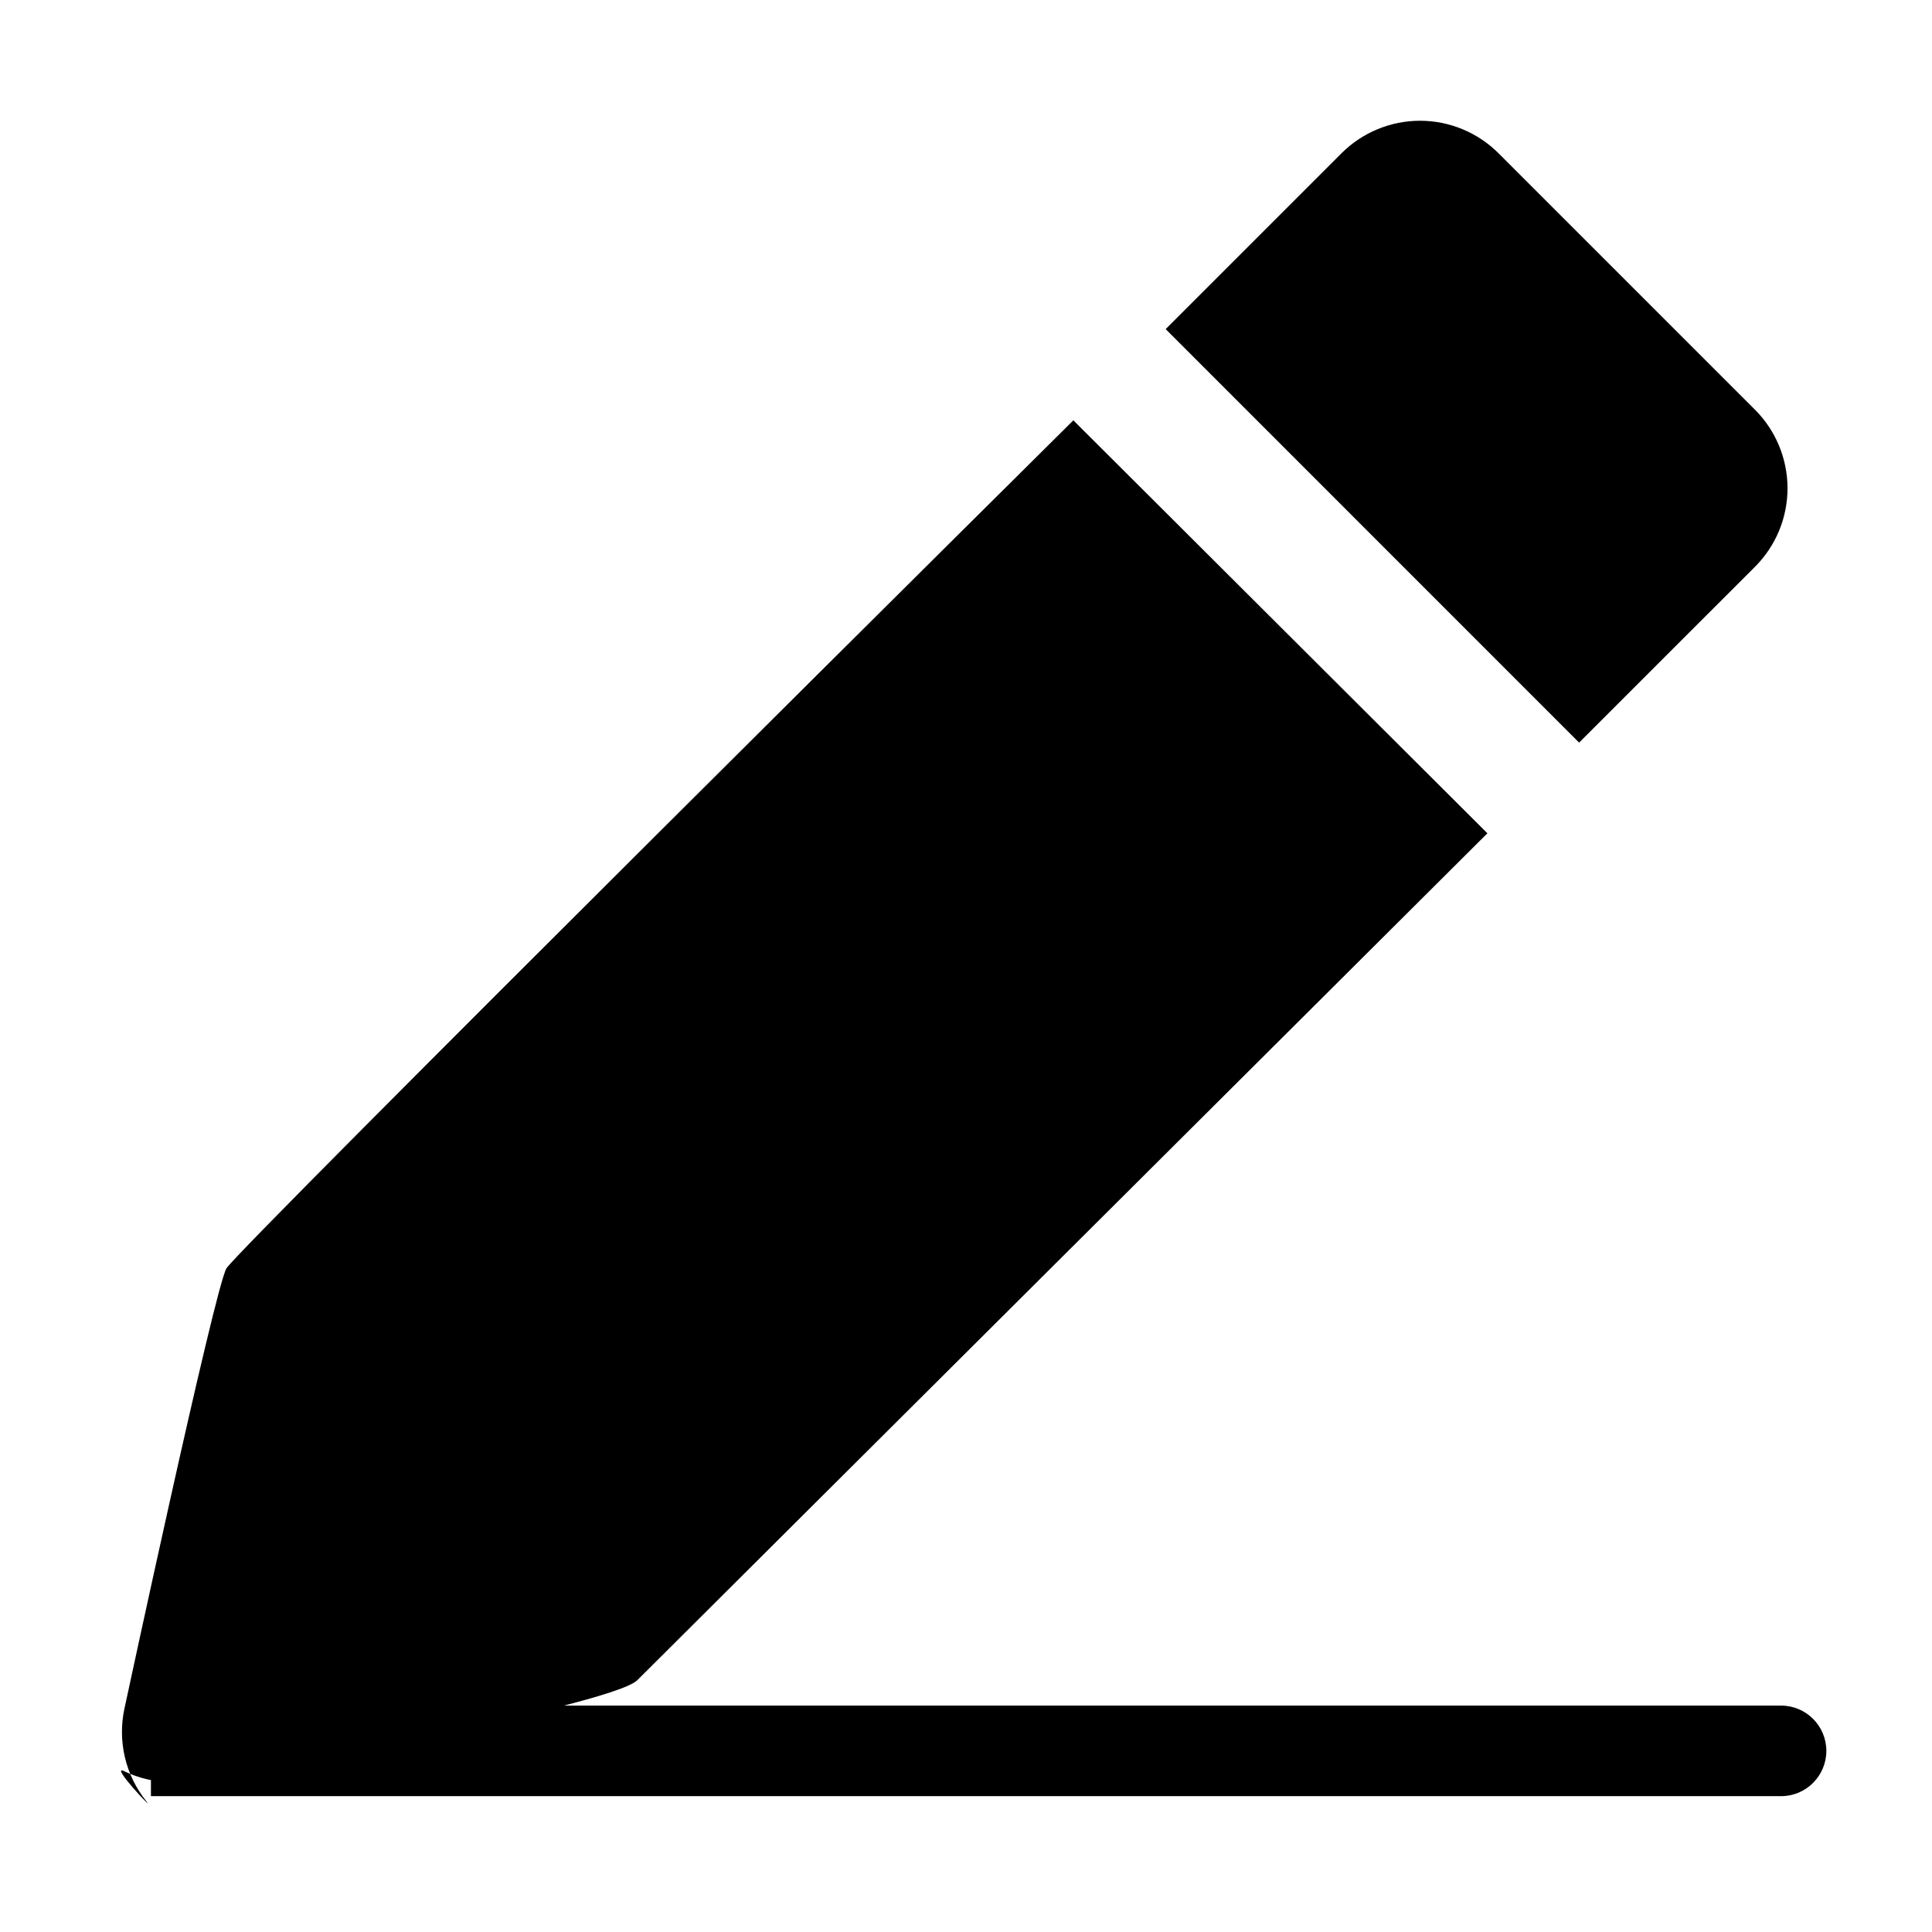 <svg width="32" height="32" viewBox="0 0 32 32" fill="none" xmlns="http://www.w3.org/2000/svg">
<g clip-path="url(#clip0_1114_8048)">
<path d="M3.751 21.007C3.556 21.333 2.062 28.296 2.062 28.296C2.004 28.562 2.006 28.838 2.068 29.104C2.13 29.369 2.251 29.618 2.421 29.831C2.592 30.044 1.807 29.216 2.053 29.335C2.298 29.454 2.567 29.516 2.84 29.518C2.967 29.531 3.095 29.531 3.222 29.518C3.222 29.518 10.111 28.273 10.556 27.829C11 27.385 24.636 13.802 24.636 13.802L17.778 6.962C17.778 6.962 3.947 20.681 3.751 21.007Z" fill="black"/>
<path d="M29.062 6.78L24.818 2.536C24.473 2.193 24.006 2 23.52 2C23.034 2 22.567 2.193 22.222 2.536L19.307 5.451L26.155 12.3L27.613 10.842L29.071 9.385C29.242 9.213 29.377 9.01 29.469 8.786C29.561 8.562 29.608 8.322 29.607 8.08C29.606 7.839 29.557 7.599 29.464 7.376C29.37 7.153 29.234 6.95 29.062 6.78Z" fill="black"/>
<path d="M29.5 29.75C29.914 29.75 30.25 29.414 30.25 29C30.25 28.586 29.914 28.25 29.5 28.25V29.75ZM2.5 29.75H29.5V28.25H2.5V29.75Z" fill="black"/>
</g>
<defs>
<clipPath id="clip0_1114_8048">
<rect width="32" height="32" fill="white"/>
</clipPath>
</defs>
</svg>
